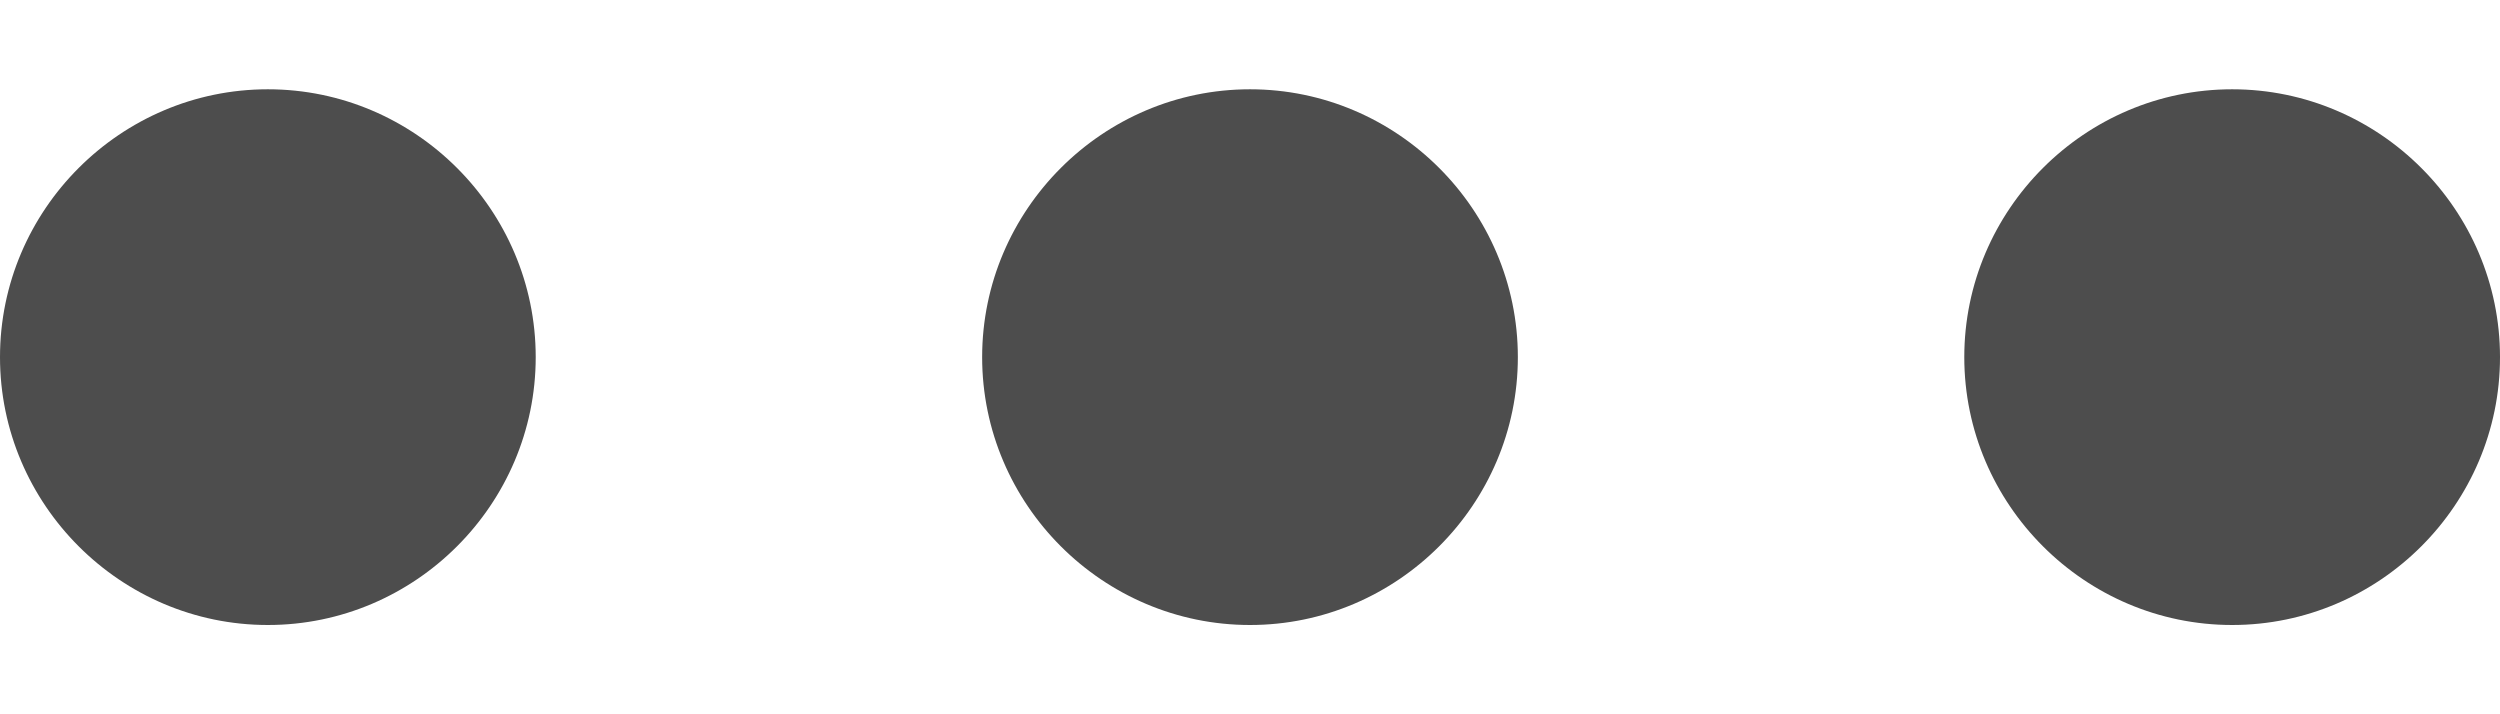 <svg width="14" height="4" viewBox="0 0 14 4" fill="none" xmlns="http://www.w3.org/2000/svg">
<path d="M11 2C11 2.825 11.675 3.5 12.5 3.5C13.325 3.5 14 2.825 14 2C14 1.175 13.325 0.5 12.5 0.5C11.675 0.5 11 1.175 11 2ZM8.5 2C8.5 1.175 7.825 0.5 7 0.5C6.175 0.5 5.5 1.175 5.5 2C5.5 2.825 6.175 3.5 7 3.5C7.825 3.5 8.5 2.825 8.5 2ZM3 2C3 1.175 2.325 0.5 1.5 0.5C0.675 0.5 -2.95052e-08 1.175 -6.55671e-08 2C-1.01629e-07 2.825 0.675 3.5 1.5 3.5C2.325 3.5 3 2.825 3 2Z" fill="#4D4D4D"/>
</svg>
